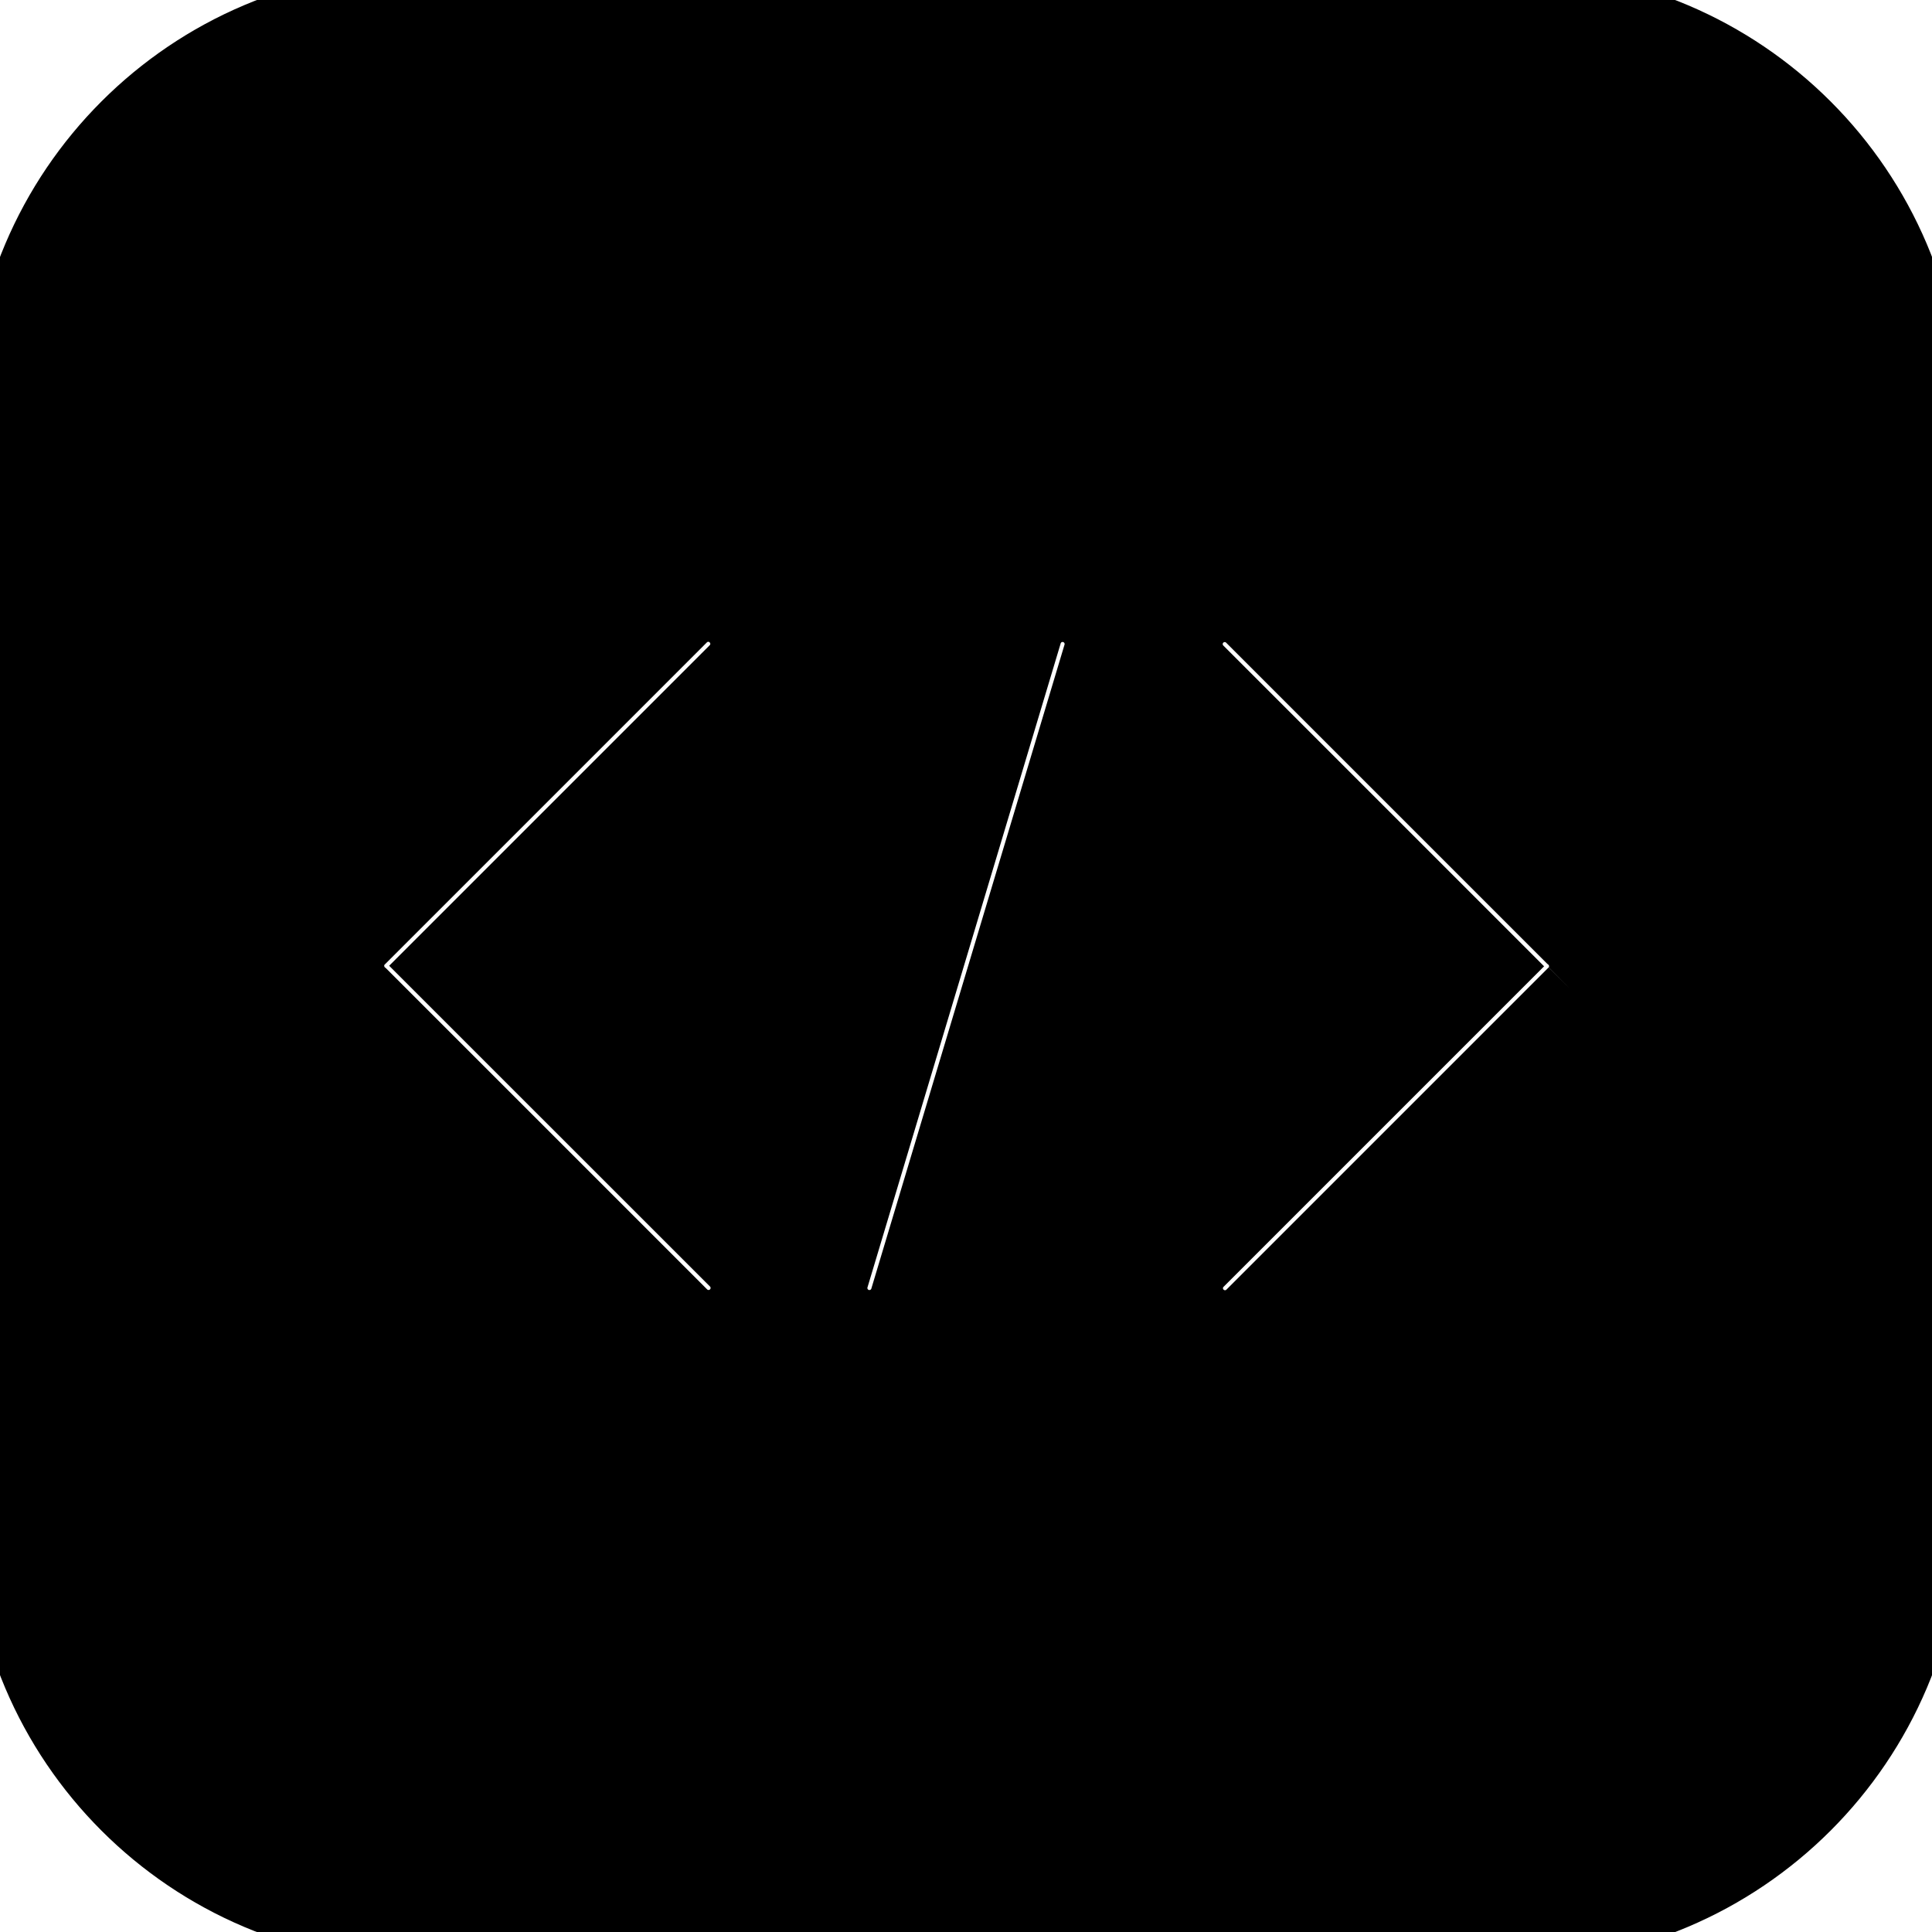<svg width="32" height="32" xmlns="http://www.w3.org/2000/svg">
 <title>29 -Coding- (development, coding, code, programming)</title>

 <desc>Created with Sketch.</desc>
 <g>
  <title>background</title>
  <rect fill="none" id="canvas_background" height="34" width="34" y="-1" x="-1"/>
 </g>
 <g>
  <title>Layer 1</title>
  <g id="svg_1" fill-rule="evenodd" fill="none">
   <g stroke="null" id="svg_2" fill="#000000">
    <g stroke="null" id="svg_3">
     <path stroke="null" id="svg_4" d="m26.004,16.377l-5.337,5.337c-0.104,0.105 -0.241,0.156 -0.377,0.156c-0.137,0 -0.273,-0.052 -0.377,-0.156c-0.209,-0.208 -0.209,-0.546 0,-0.754l4.955,-4.955l-4.96,-4.96c-0.208,-0.208 -0.208,-0.546 0,-0.754c0.209,-0.208 0.546,-0.208 0.754,0l5.3,5.3c0.066,0.054 0.119,0.124 0.153,0.205c0.083,0.199 0.042,0.429 -0.111,0.581m-7.893,-5.557l-3.2,10.667c-0.069,0.231 -0.281,0.38 -0.511,0.38c-0.051,0 -0.102,-0.007 -0.153,-0.022c-0.282,-0.085 -0.442,-0.382 -0.358,-0.664l3.2,-10.667c0.084,-0.282 0.381,-0.444 0.664,-0.358c0.283,0.085 0.442,0.382 0.358,0.664m-5.998,10.89c-0.104,0.104 -0.241,0.156 -0.377,0.156c-0.137,0 -0.273,-0.052 -0.377,-0.156l-5.3,-5.3c-0.066,-0.054 -0.119,-0.124 -0.153,-0.205c-0.083,-0.199 -0.042,-0.429 0.111,-0.581l5.337,-5.337c0.209,-0.209 0.546,-0.209 0.754,0c0.209,0.208 0.209,0.546 0,0.754l-4.955,4.955l4.96,4.959c0.209,0.209 0.209,0.546 0,0.755m12.954,-21.709l-18.133,0c-3.823,0 -6.933,3.11 -6.933,6.933l0,18.133c0,3.823 3.11,6.933 6.933,6.933l18.133,0c3.823,0 6.933,-3.11 6.933,-6.933l0,-18.133c0,-3.823 -3.11,-6.933 -6.933,-6.933"/>
    </g>
   </g>
  </g>
 </g>
</svg>